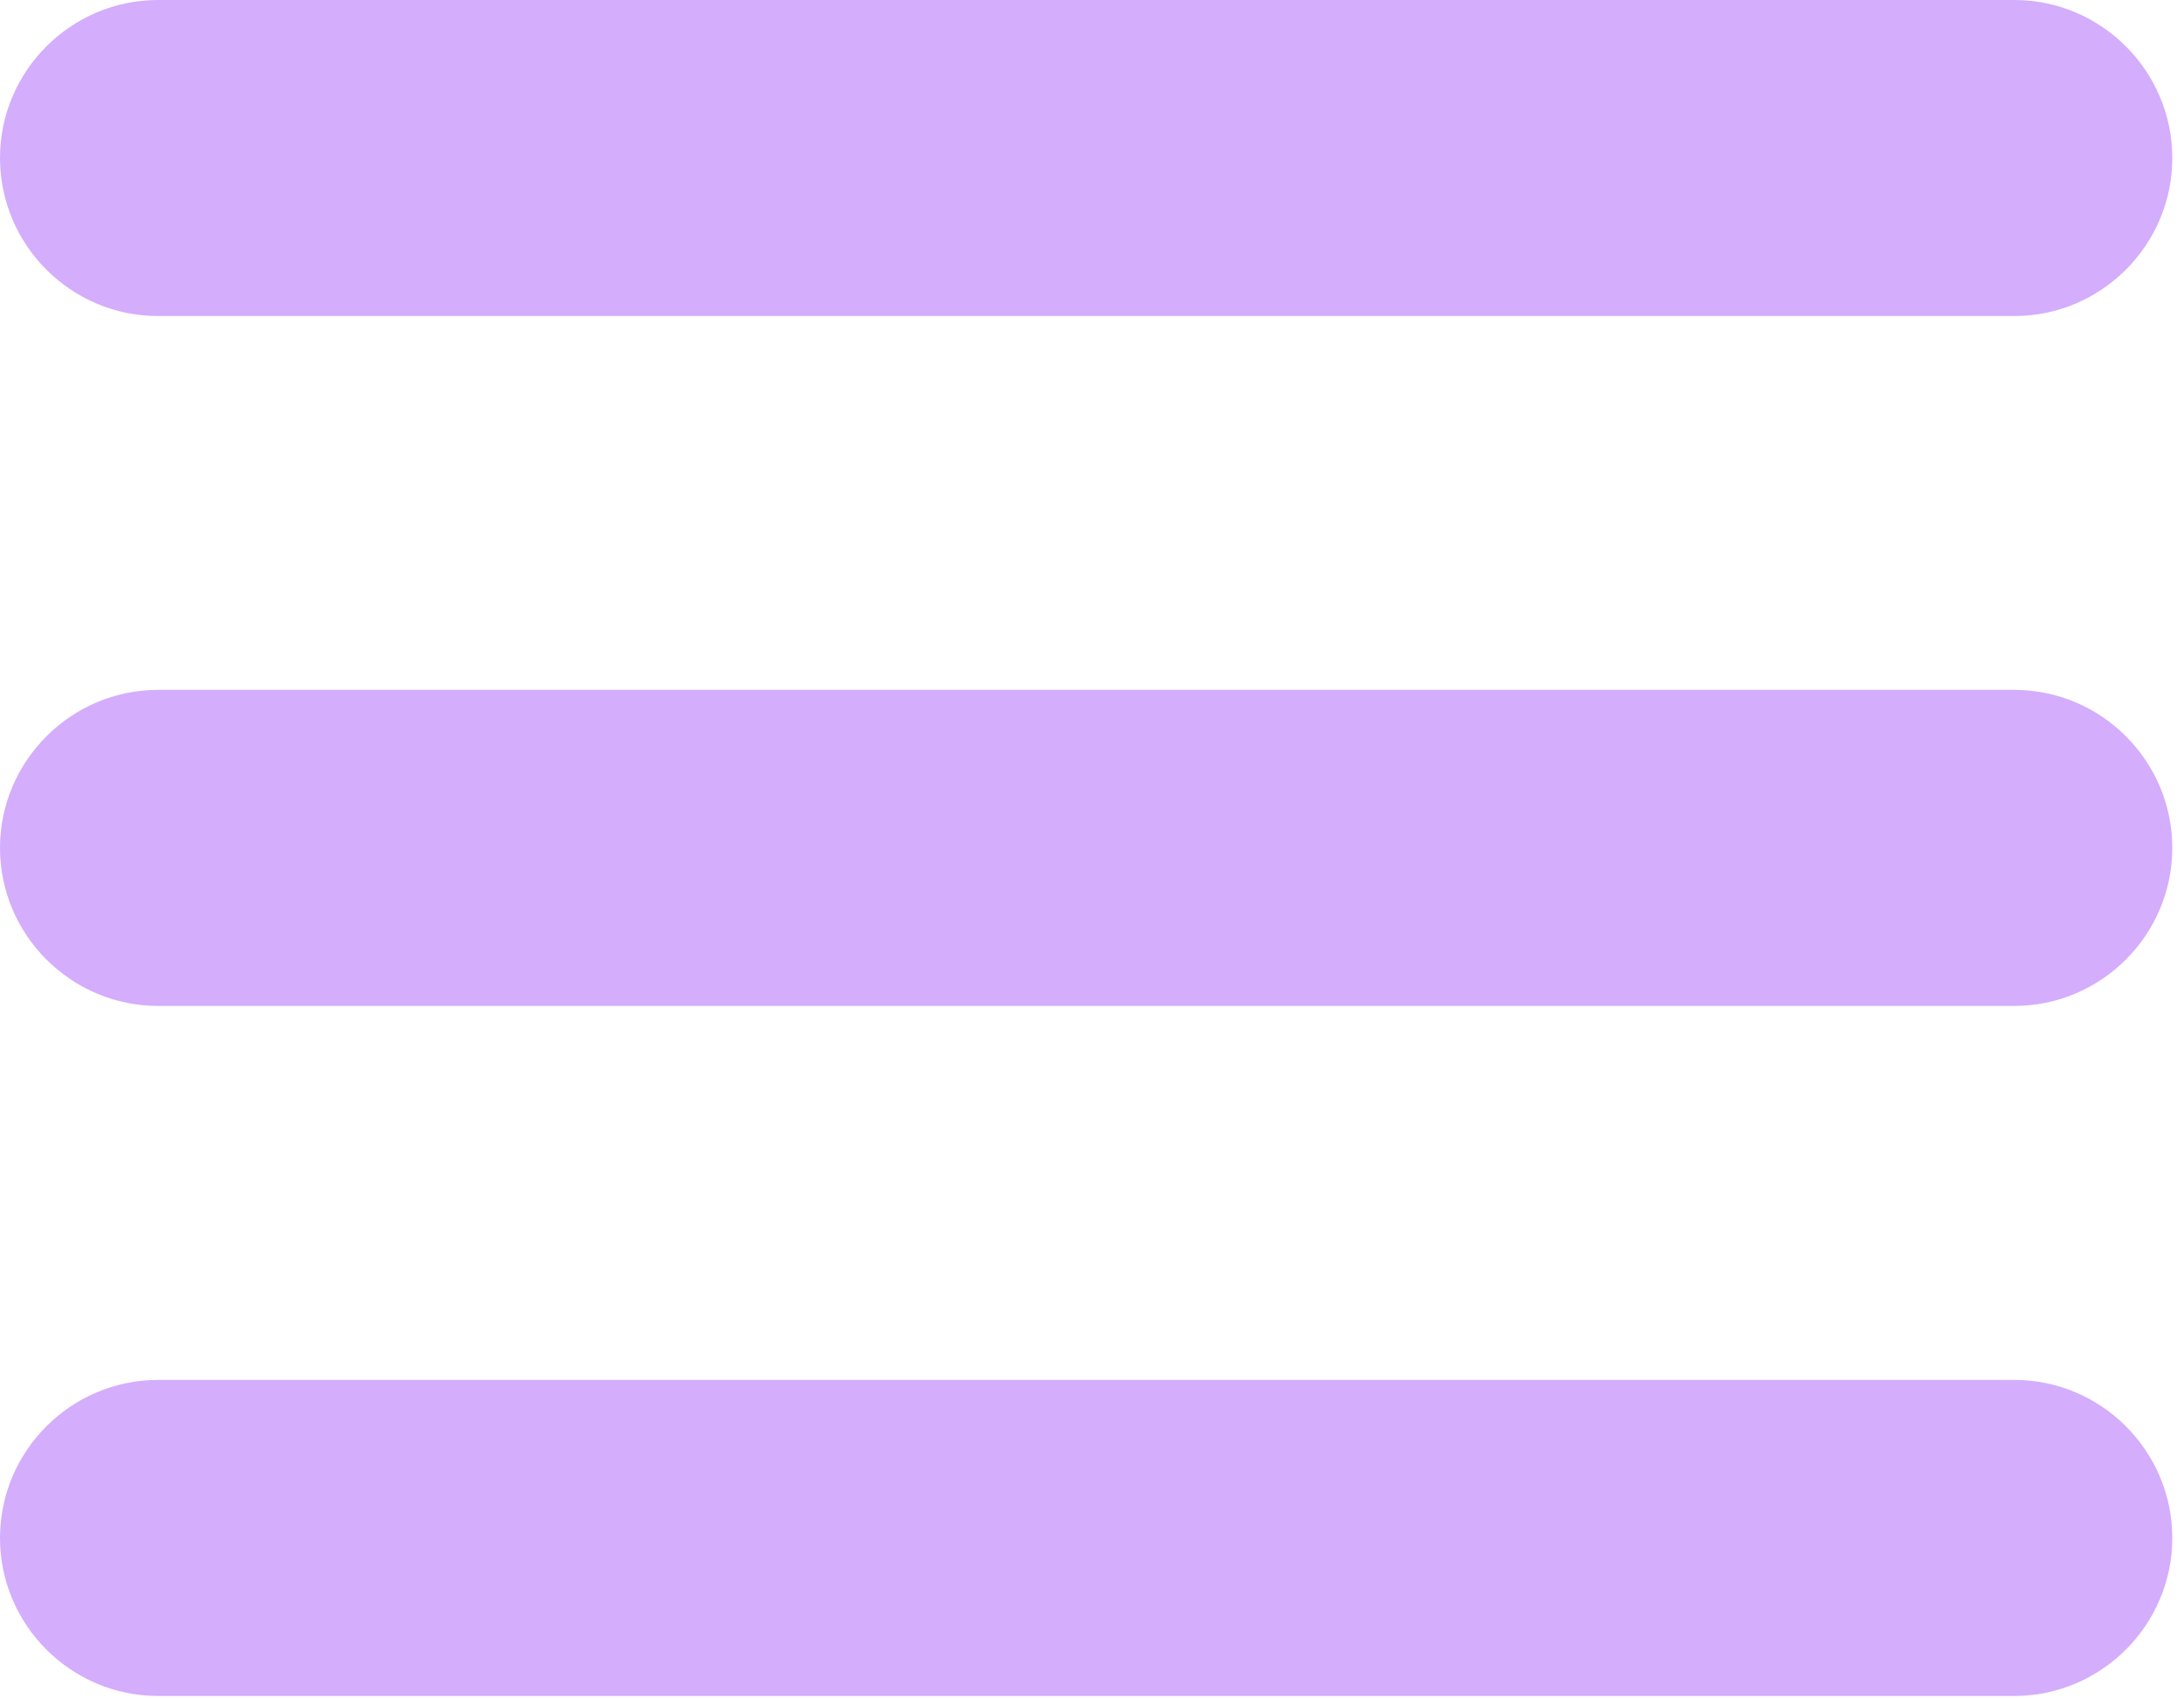 <svg width="45" height="35" viewBox="0 0 45 35" fill="none" xmlns="http://www.w3.org/2000/svg">
<path fill-rule="evenodd" clip-rule="evenodd" d="M3.256 0H41.503C43.295 0 44.759 1.464 44.759 3.256C44.759 5.049 43.295 6.513 41.503 6.513H3.256C1.464 6.513 0 5.049 0 3.256C0 1.464 1.464 0 3.256 0ZM3.256 28.437H41.503C43.295 28.437 44.759 29.901 44.759 31.694C44.759 33.486 43.295 34.95 41.503 34.95H3.256C1.464 34.95 0 33.486 0 31.694C0 29.901 1.464 28.437 3.256 28.437ZM3.256 14.217H41.503C43.295 14.217 44.759 15.681 44.759 17.473C44.759 19.265 43.295 20.73 41.503 20.73H3.256C1.464 20.73 0 19.265 0 17.473C0 15.685 1.464 14.217 3.256 14.217Z" fill="#D4ADFC"/>
</svg>
